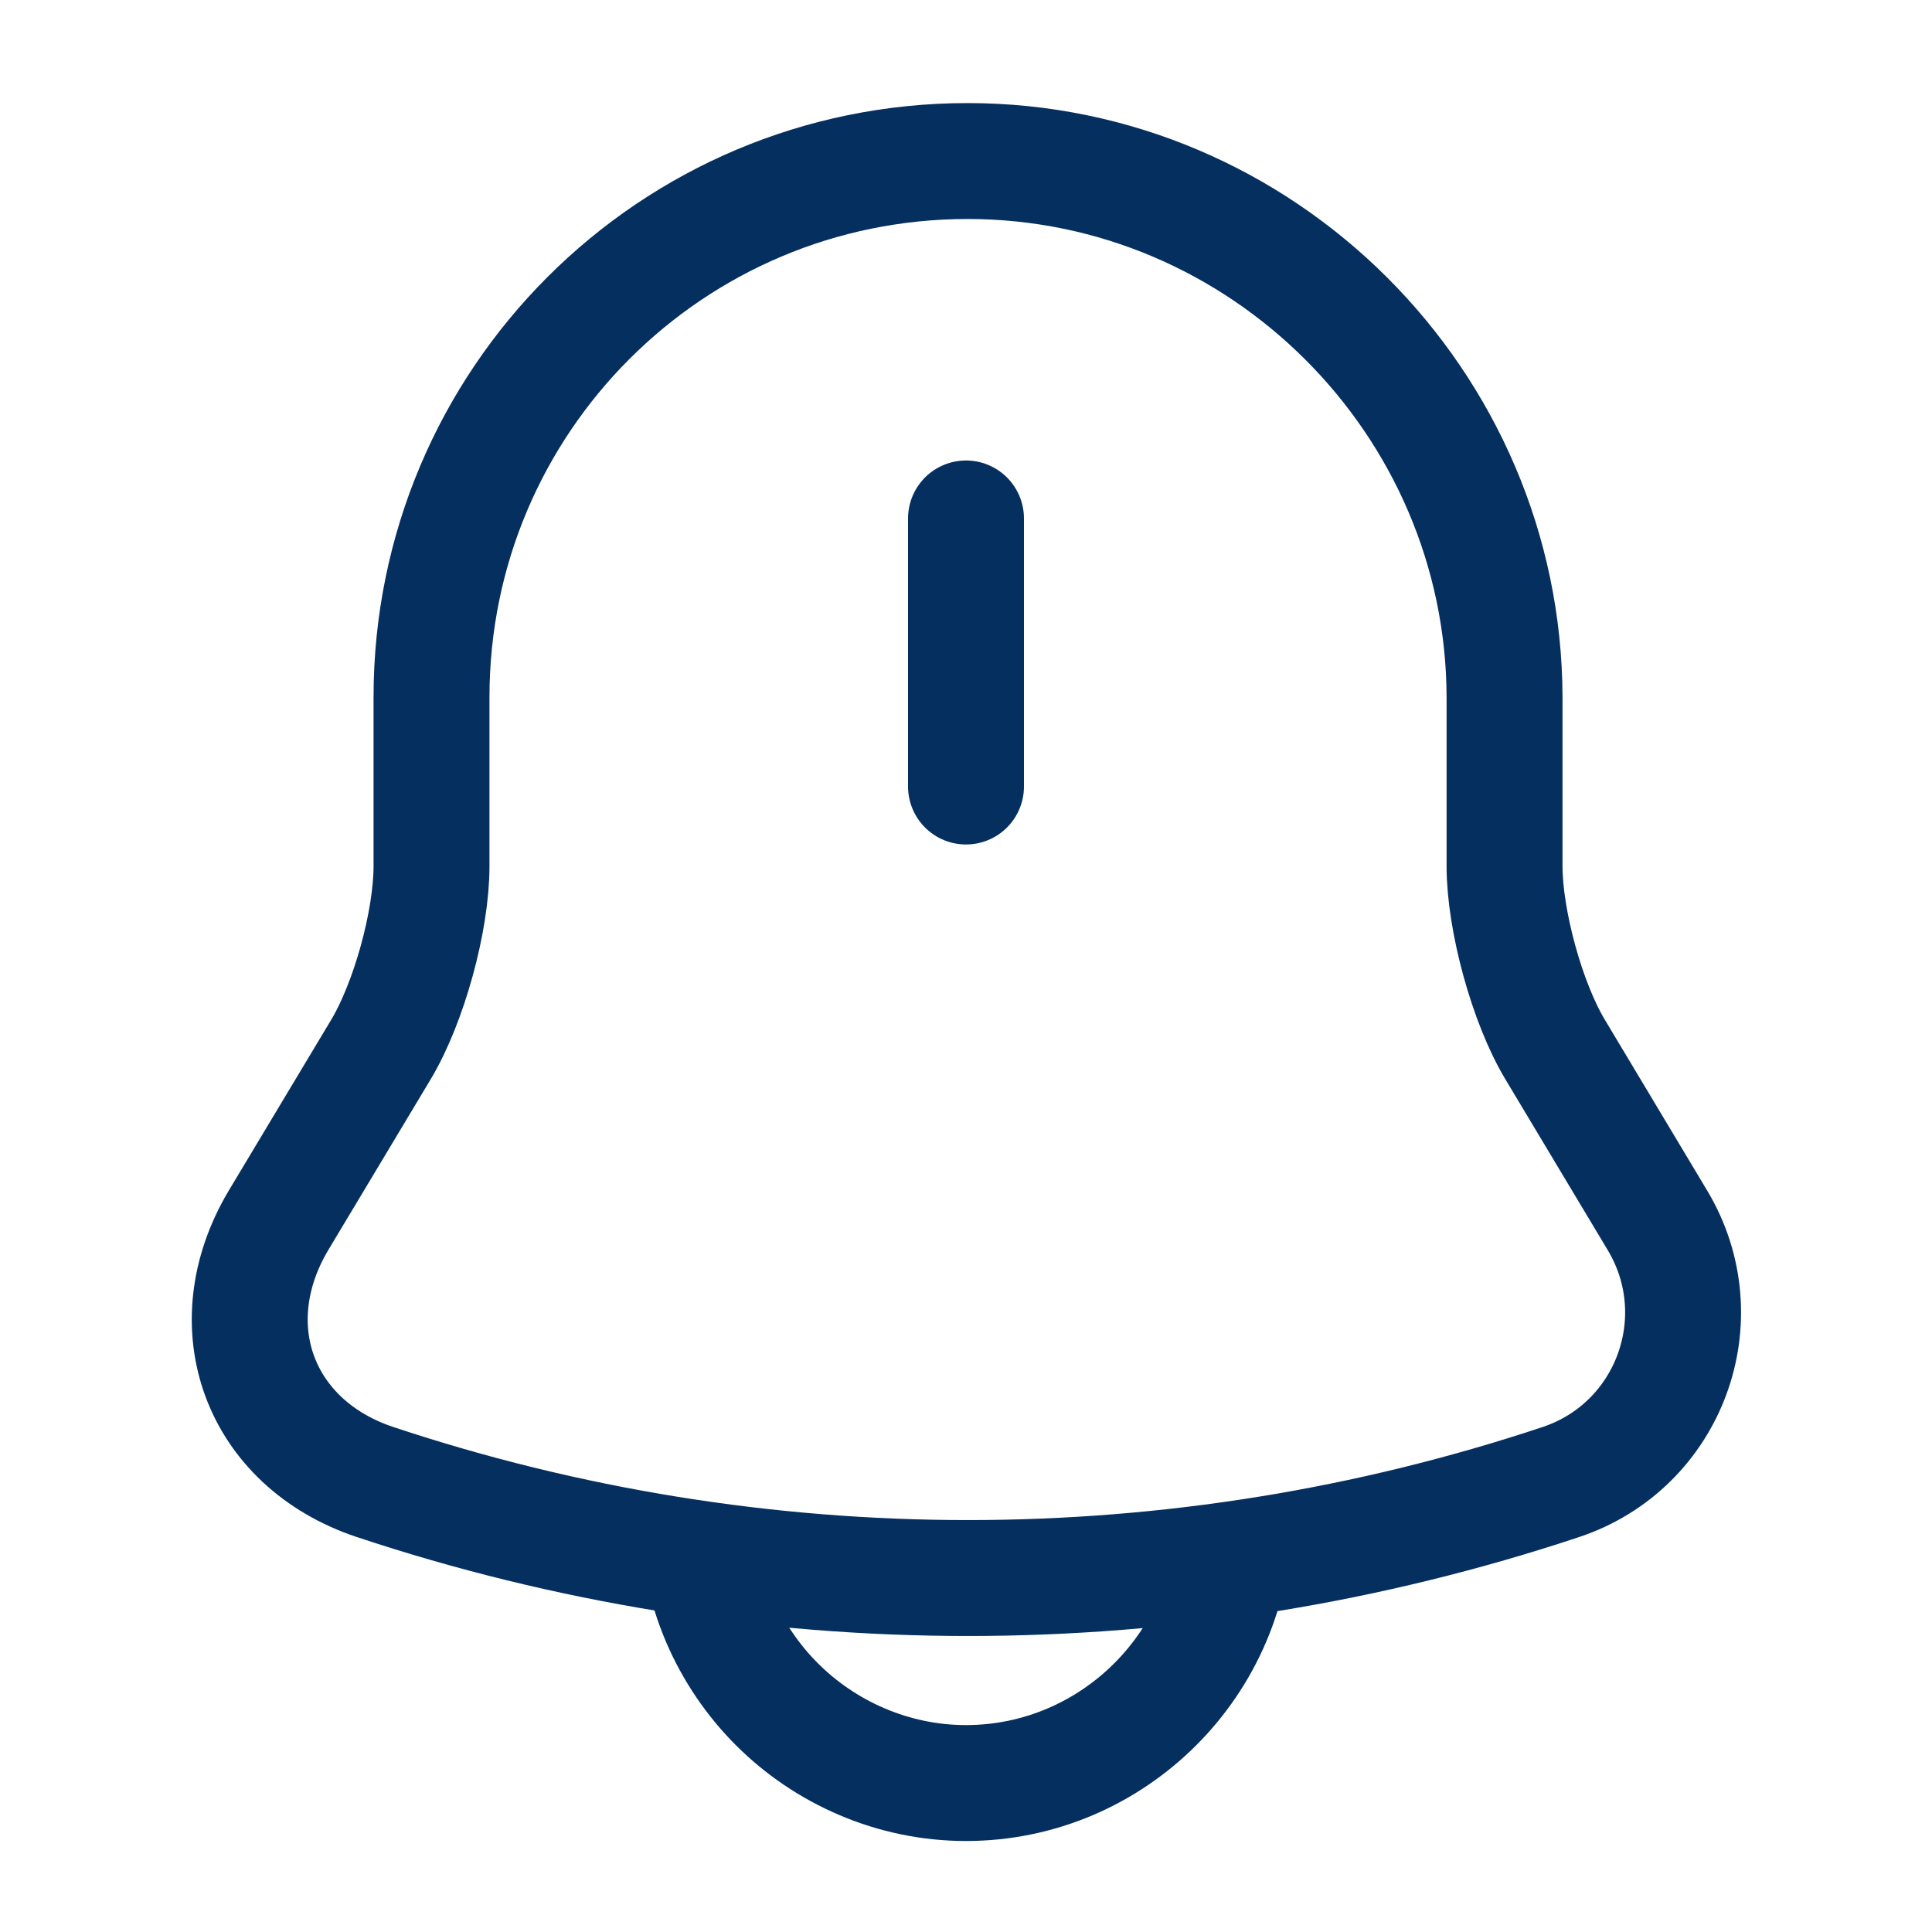 <?xml version="1.0" encoding="UTF-8"?>
<svg width="20px" height="20px" viewBox="0 0 20 20" version="1.1" xmlns="http://www.w3.org/2000/svg" xmlns:xlink="http://www.w3.org/1999/xlink">
    <title>B9145BB2-2DFE-4D5C-9A26-727CB21E7E21@1x</title>
    <g id="Page-1" stroke="none" stroke-width="1" fill="none" fill-rule="evenodd">
        <g id="Mobile---Preferences---Credit-Alert-Final" transform="translate(-16, -901)">
            <g id="Group-8" transform="translate(0, 531)">
                <g id="Group-31" transform="translate(16, 24)">
                    <g id="Group-16" transform="translate(0, 152)">
                        <g id="Group-3-Copy" transform="translate(0, 193)">
                            <g id="notification-bing" transform="translate(0, 1)">
                                <path d="M20,0 L20,20 L0,20 L0,0 L20,0 Z" id="Vector" opacity="0"></path>
                                <line x1="10" y1="5.367" x2="10" y2="8.142" id="Vector" stroke="#052F5F" stroke-width="1.2" stroke-linecap="round" stroke-dasharray="0,0"></line>
                                <path d="M4.467,7.217 L4.467,8.967 C4.467,9.533 4.233,10.383 3.942,10.867 L2.883,12.633 C2.233,13.725 2.683,14.942 3.883,15.342 C7.867,16.667 12.175,16.667 16.158,15.342 C17.283,14.967 17.767,13.65 17.158,12.633 L16.1,10.867 C15.808,10.383 15.575,9.525 15.575,8.967 L15.575,7.217 C15.567,4.167 13.067,1.667 10.017,1.667 C6.95,1.667 4.467,4.15 4.467,7.217 Z" id="Vector" stroke="#052F5F" stroke-width="1.2" stroke-linecap="round" stroke-dasharray="0,0" fill-rule="nonzero"></path>
                                <path d="M12.775,15.683 C12.775,17.208 11.525,18.458 10,18.458 C9.242,18.458 8.542,18.142 8.042,17.642 C7.542,17.142 7.225,16.442 7.225,15.683" id="Vector" stroke="#052F5F" stroke-width="1.2" stroke-dasharray="0,0" fill-rule="nonzero"></path>
                            </g>
                        </g>
                    </g>
                </g>
            </g>
        </g>
    </g>
</svg>